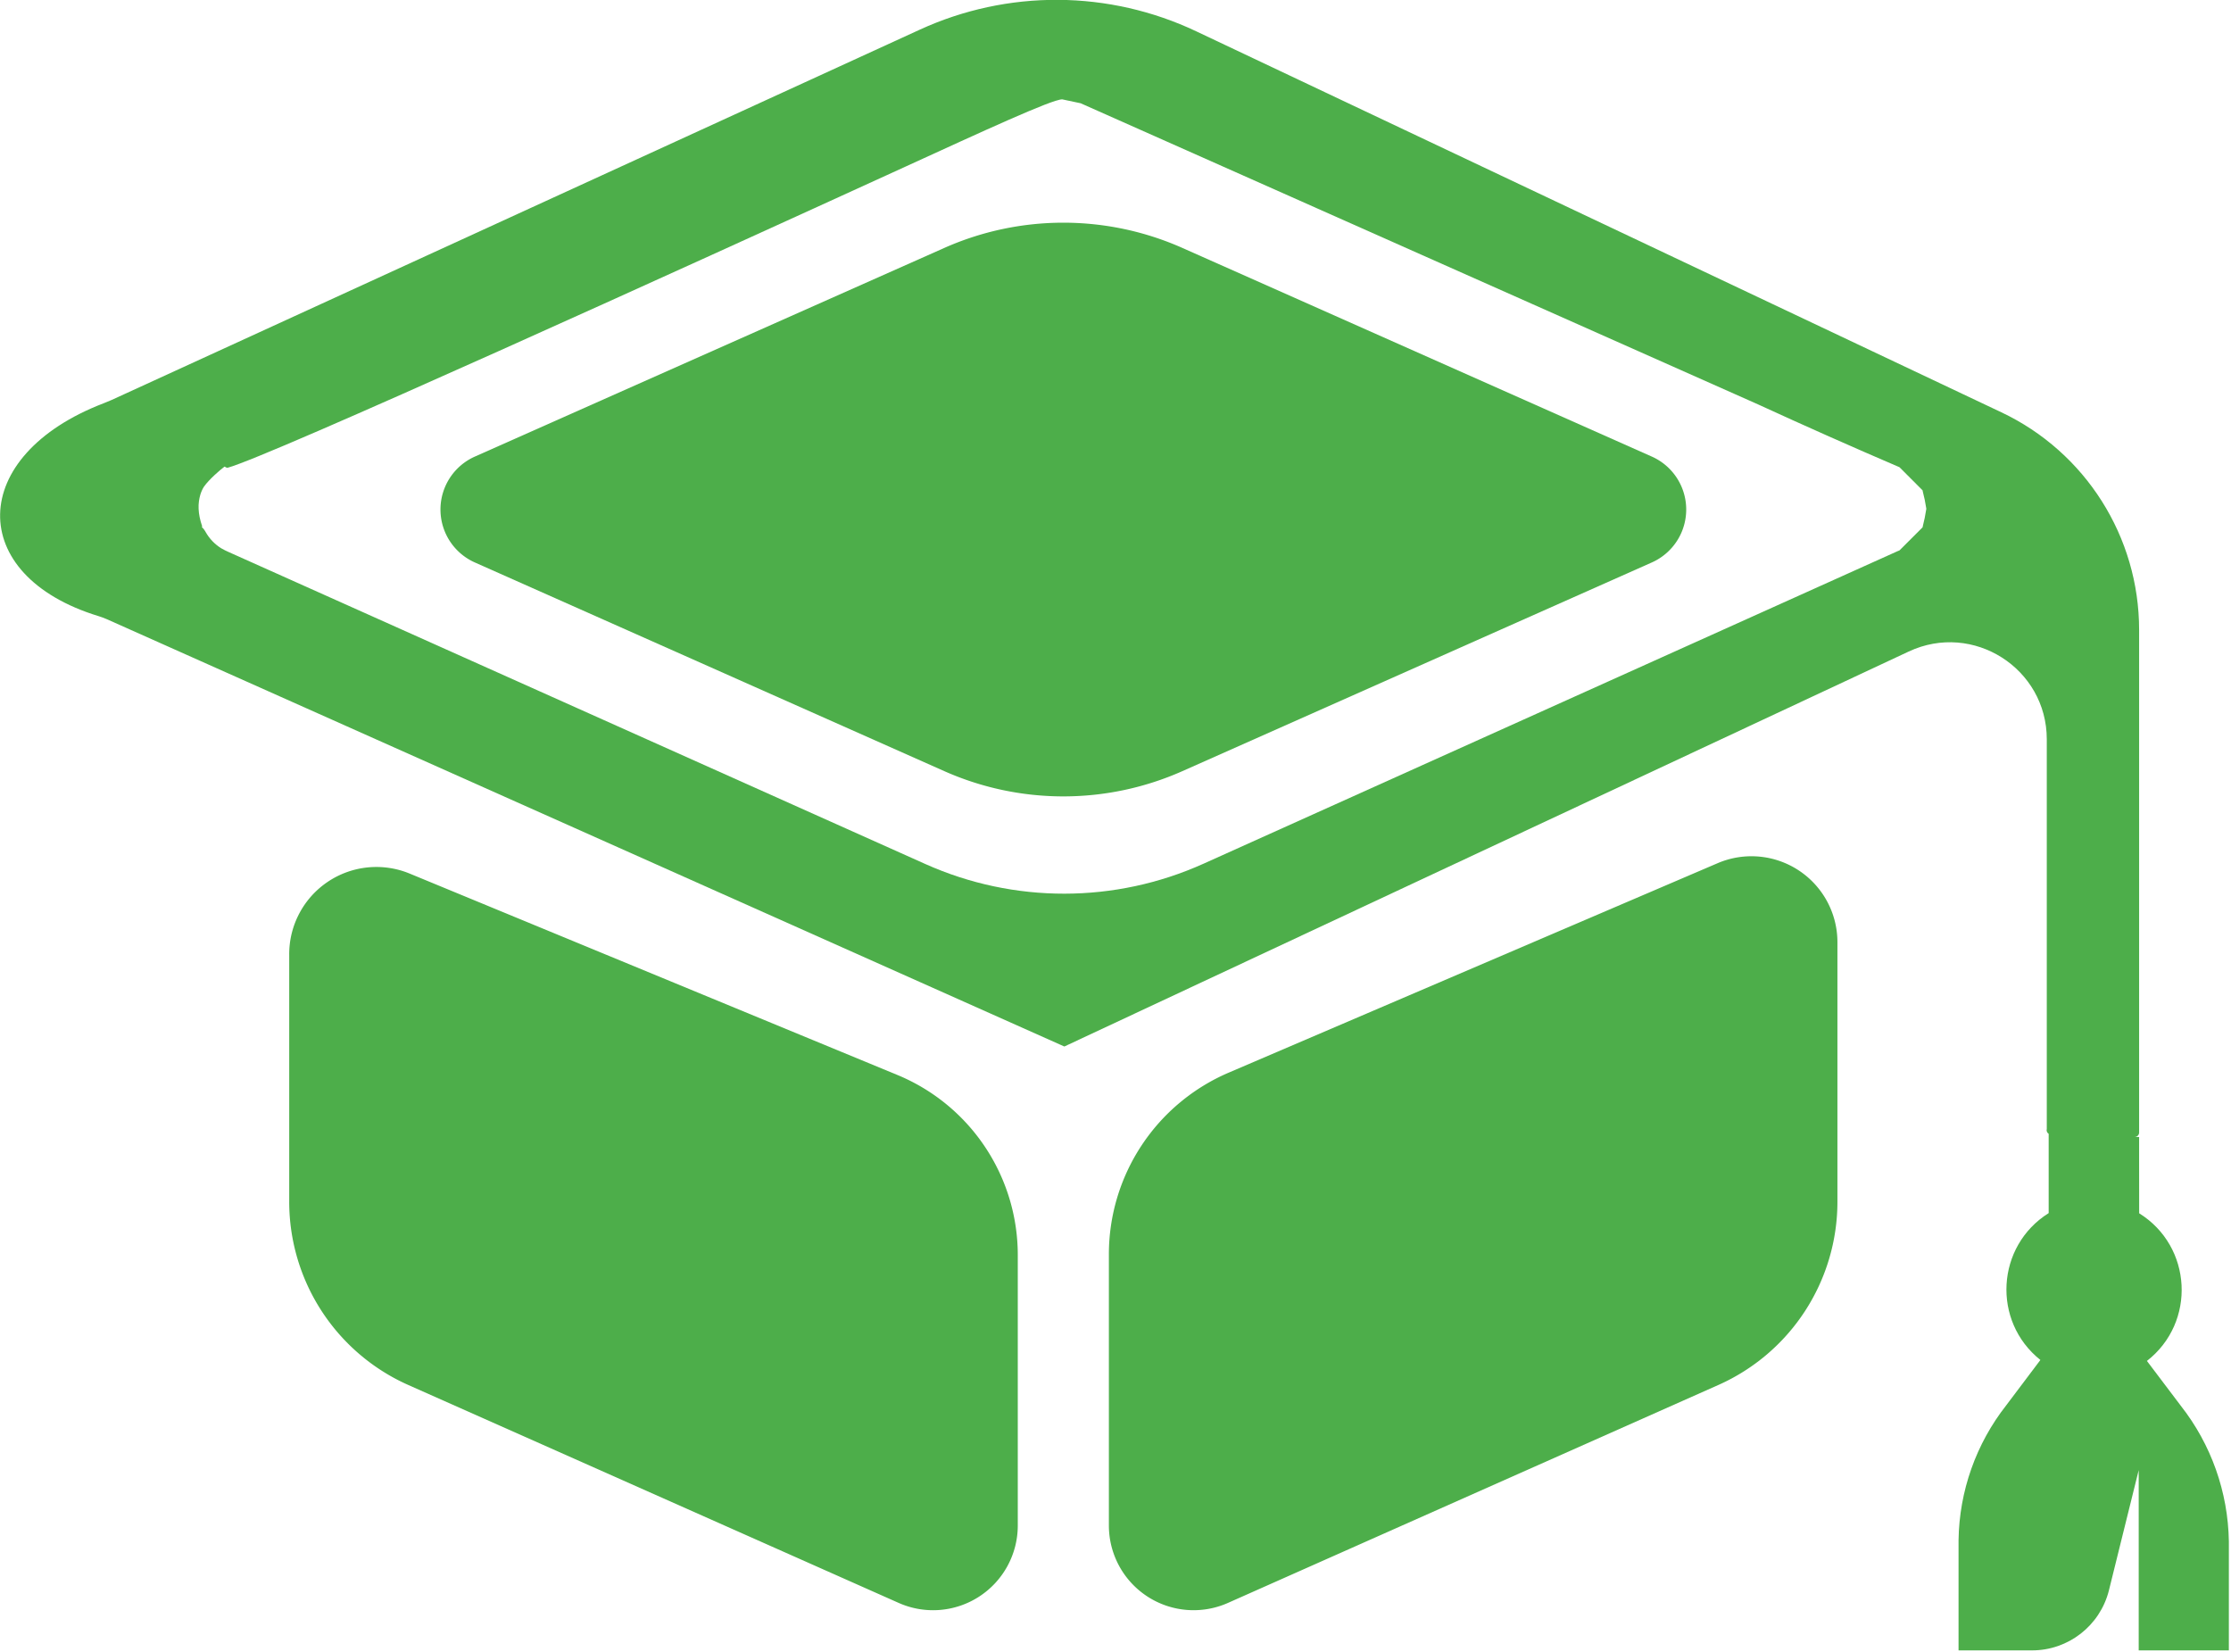 <?xml version="1.0" encoding="UTF-8" standalone="no"?>
<!-- Created with Inkscape (http://www.inkscape.org/) -->

<svg
   width="512.001"
   height="379.134"
   viewBox="0 0 512.001 379.134"
   version="1.1"
   id="svg1"
   inkscape:version="1.4 (86a8ad7, 2024-10-11)"
   sodipodi:docname="logo - Copy.svg"
   xmlns:inkscape="http://www.inkscape.org/namespaces/inkscape"
   xmlns:sodipodi="http://sodipodi.sourceforge.net/DTD/sodipodi-0.dtd"
   xmlns="http://www.w3.org/2000/svg"
   xmlns:svg="http://www.w3.org/2000/svg">
  <sodipodi:namedview
     id="namedview1"
     pagecolor="#ffffff"
     bordercolor="#000000"
     borderopacity="0.25"
     inkscape:showpageshadow="2"
     inkscape:pageopacity="0.0"
     inkscape:pagecheckerboard="0"
     inkscape:deskcolor="#d1d1d1"
     inkscape:document-units="px"
     inkscape:zoom="1.0913914"
     inkscape:cx="302.36633"
     inkscape:cy="253.34633"
     inkscape:window-width="1366"
     inkscape:window-height="715"
     inkscape:window-x="-8"
     inkscape:window-y="-8"
     inkscape:window-maximized="1"
     inkscape:current-layer="g1">
    <inkscape:page
       x="0"
       y="0"
       width="512.001"
       height="379.134"
       id="page1"
       margin="0"
       bleed="0" />
  </sodipodi:namedview>
  <defs
     id="defs1">
    <inkscape:path-effect
       effect="fillet_chamfer"
       id="path-effect8"
       is_visible="true"
       lpeversion="1"
       nodesatellites_param="F,0,0,1,0,10,0,1 @ F,0,0,1,0,10,0,1 @ F,0,0,1,0,10,0,1 @ F,0,0,1,0,10,0,1"
       radius="10"
       unit="px"
       method="auto"
       mode="F"
       chamfer_steps="1"
       flexible="false"
       use_knot_distance="true"
       apply_no_radius="true"
       apply_with_radius="true"
       only_selected="false"
       hide_knots="false" />
    <inkscape:path-effect
       effect="fillet_chamfer"
       id="path-effect7"
       is_visible="true"
       lpeversion="1"
       nodesatellites_param="F,0,0,1,0,10,0,1 @ F,0,0,1,0,10,0,1 @ F,0,0,1,0,10,0,1 @ F,0,0,1,0,10,0,1"
       radius="10"
       unit="px"
       method="auto"
       mode="F"
       chamfer_steps="1"
       flexible="false"
       use_knot_distance="true"
       apply_no_radius="true"
       apply_with_radius="true"
       only_selected="false"
       hide_knots="false" />
    <inkscape:path-effect
       effect="fillet_chamfer"
       id="path-effect6"
       is_visible="true"
       lpeversion="1"
       nodesatellites_param="F,0,0,1,0,10,0,1 @ F,0,0,1,0,10,0,1 @ F,0,0,1,0,10,0,1 @ F,0,0,1,0,10,0,1"
       radius="10"
       unit="px"
       method="auto"
       mode="F"
       chamfer_steps="1"
       flexible="false"
       use_knot_distance="true"
       apply_no_radius="true"
       apply_with_radius="true"
       only_selected="false"
       hide_knots="false" />
  </defs>
  <g
     inkscape:label="Layer 1"
     inkscape:groupmode="layer"
     id="layer1"
     transform="translate(0.001,-43.855)">
    <g
       id="g1"
       transform="matrix(2.991,0,0,2.991,-637.059,-248.026)"
       inkscape:export-filename="..\logo.svg"
       inkscape:export-xdpi="96"
       inkscape:export-ydpi="96">
      <path
         d="m 285.442,116.61 -36.015,16.006 a 4.445,4.445 90.001 0 0 -1.2e-4,8.123 l 36.015,16.008 a 22.499,22.499 5.8753725e-6 0 0 18.276,0 l 36.015,-16.008 a 4.445,4.445 89.999 0 0 -1.2e-4,-8.123 L 303.718,116.61 a 22.5,22.5 180 0 0 -18.276,0 z"
         style="display:inline;fill:#4dae4a;stroke-width:9.546"
         id="path34"
         inkscape:label="top"
         inkscape:path-effect="#path-effect6"
         inkscape:original-d="m 294.57966,112.54895 c 0,0 -54.29099,24.12888 -54.29099,24.12888 0,0 54.29099,24.13088 54.29099,24.13088 0,0 54.29102,-24.13088 54.29102,-24.13088 z" />
      <path
         d="m 235.183,170.791 v 18.992 a 15.386,15.386 56.979 0 0 9.138,14.061 l 37.625,16.719 a 6.499,6.499 146.979 0 0 9.138,-5.939 v -20.752 a 14.947,14.947 56.217 0 0 -9.243,-13.816 l -37.416,-15.448 a 6.69,6.69 146.217 0 0 -9.243,6.184 z"
         style="display:inline;fill:#4dae4a;stroke-width:9.546"
         id="path33"
         inkscape:label="left"
         inkscape:path-effect="#path-effect8"
         inkscape:original-d="m 235.18317,160.79106 v 38.99222 l 55.90235,24.83981 v -40.75192 z" />
      <path
         d="m 298.074,193.818 v 20.805 a 6.499,6.499 33.021 0 0 9.138,5.939 l 37.624,-16.718 a 15.386,15.386 123.021 0 0 9.138,-14.061 v -19.91 a 6.595,6.595 33.406 0 0 -9.192,-6.062 l -37.516,16.07 a 15.162,15.162 123.406 0 0 -9.192,13.938 z"
         style="display:inline;fill:#4dae4a;stroke-width:9.546"
         id="path30"
         inkscape:label="right"
         inkscape:path-effect="#path-effect7"
         inkscape:original-d="m 298.07383,183.8184 v 40.80469 l 55.90038,-24.83981 v -39.91019 z" />
      <path
         d="m 243.084,43.857 c -10.962,-0.068 -21.807,2.264 -31.773,6.83 L 25.668,135.741 c -0.502,0.23 -1.33,0.568 -1.846,0.766 -31.353,12.005 -31.758,39.573 -1.225,48.904 0.528,0.161 1.369,0.466 1.873,0.691 l 187.074,83.475 32.939,14.697 1.023,-0.479 192.963,-90.256 c 14.765,-6.906 31.703,3.871 31.703,20.172 v 89.496 c -0.123,0.429 0.054,0.887 0.434,1.121 v 0.721 17.494 c -12.092,7.583 -13.066,24.839 -1.904,33.734 l -7.828,10.393 c -6.96,8.857 -10.815,19.755 -10.971,31.018 v 25.301 h 16.871 c 8.34,8.1e-4 15.615,-5.662 17.664,-13.746 l 6.852,-27.664 v 41.41 H 512 v -25.055 c -0.18,-11.318 -4.064,-22.264 -11.059,-31.164 l -7.764,-10.27 c 11.362,-8.849 10.446,-26.306 -1.781,-33.916 l -0.012,-12.396 v -5.139 h -1 c 0.552,0 1,-0.448 1,-1 V 188.569 c -4e-5,-21.371 -12.319,-40.828 -31.637,-49.969 L 274.768,51.077 c -9.908,-4.688 -20.722,-7.153 -31.684,-7.221 z m 0.908,22.855 4.244,0.9 155.625,69.178 c 10.763,4.944 21.588,9.751 32.473,14.42 l 5.059,5.064 0.246,0.246 0.045,0.246 0.449,1.916 0.369,2.078 -0.369,2.086 -0.443,1.916 -0.045,0.246 -0.24,0.244 -5.064,5.059 -0.49,0.205 -159.43,71.783 c -20.3,9.14 -43.539,9.163 -63.857,0.064 L 52.568,170.722 c -0.504,-0.226 -1.317,-0.604 -1.785,-0.896 -1.491,-0.931 -2.725,-2.224 -3.584,-3.758 -0.27,-0.482 -0.633,-0.957 -0.854,-1.059 l 0.078,-0.205 c -1.036,-3.016 -1.021,-5.3 -0.41,-7.34 0.158,-0.529 0.514,-1.357 0.832,-1.807 1.176,-1.661 3.7,-3.846 4.703,-4.58 0.075,-0.055 0.404,0.339 0.756,0.244 9.429,-2.543 104.653,-45.831 155.625,-69.131 17.58,-8.036 33.666,-15.479 36.062,-15.479 z"
         style="display:inline;fill:#4dae4a;stroke-width:9.546"
         id="path8"
         transform="matrix(0.334,0,0,0.334,213,82.927)"
         inkscape:label="neural"
         inkscape:export-filename="logo-base.png"
         inkscape:export-xdpi="96"
         inkscape:export-ydpi="96" />
    </g>
  </g>
</svg>
